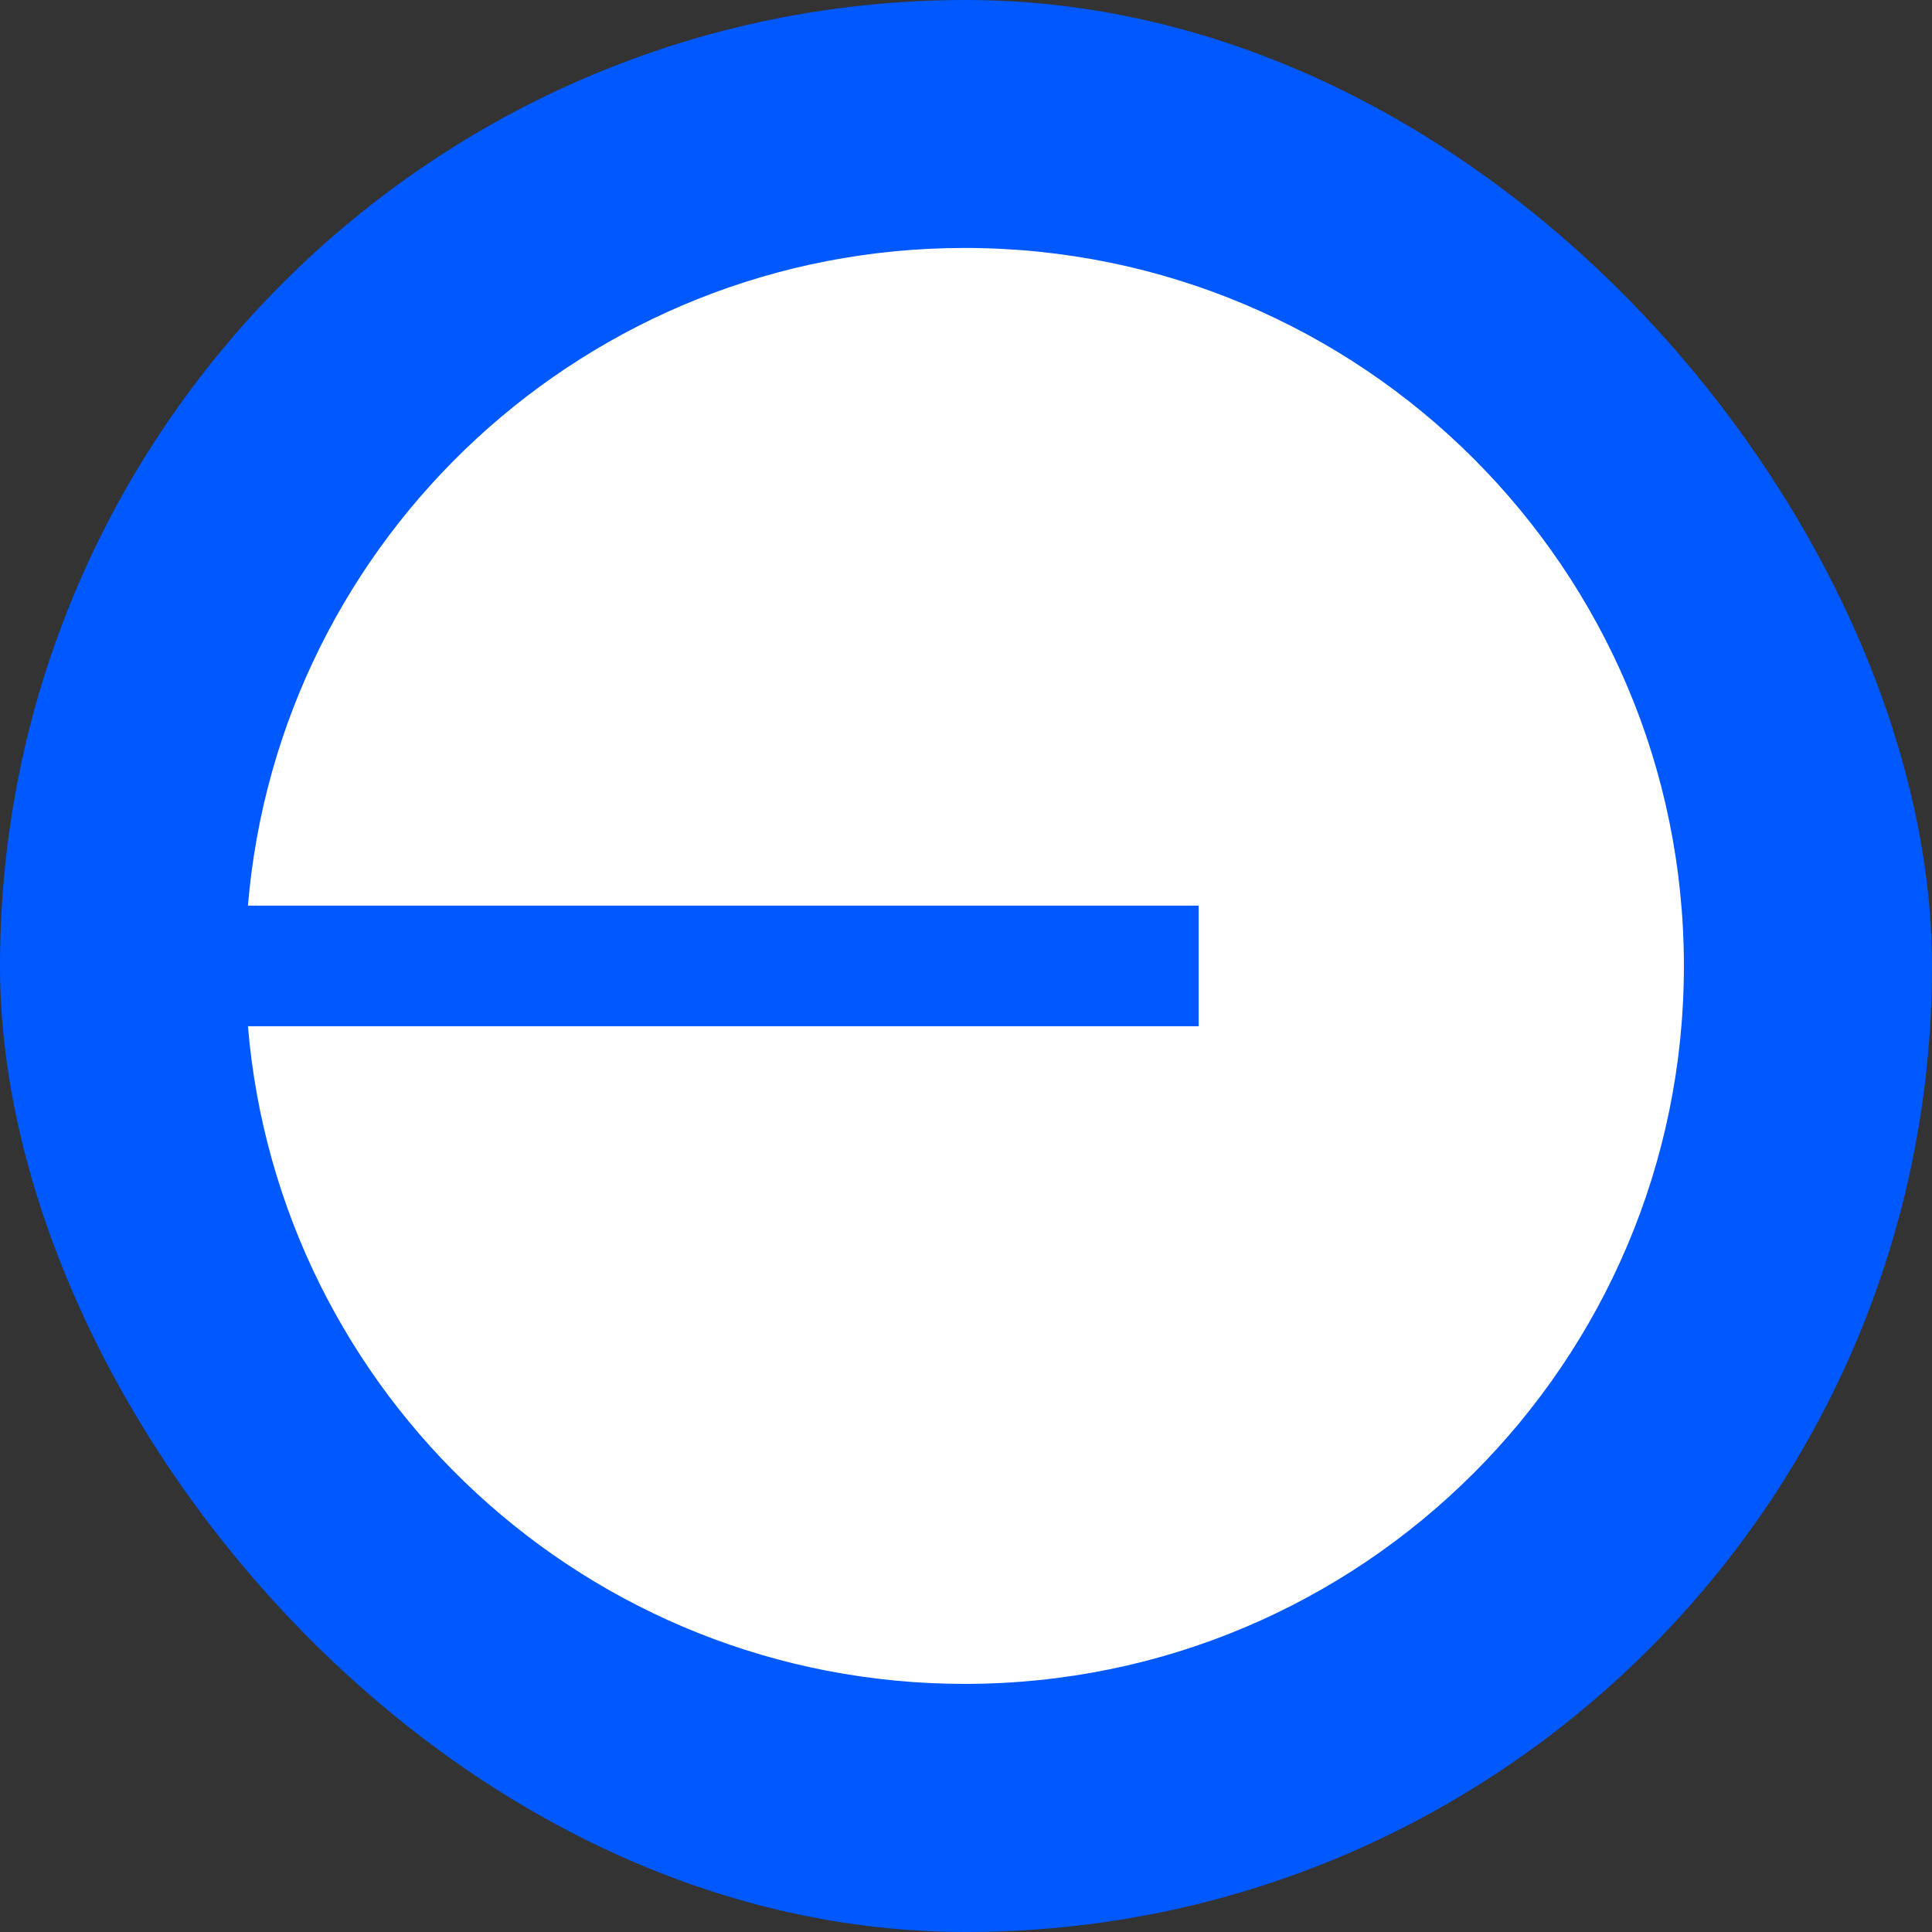 <svg width="120" height="120" viewBox="0 0 120 120" fill="none" xmlns="http://www.w3.org/2000/svg" xmlns:xlink="http://www.w3.org/1999/xlink">
	<rect x="0" y="0" width="120" height="120" fill="#333333" stroke="none"/>
	<desc>
			Created with Pixso.
	</desc>
	<defs/>
	<rect id="Base" rx="60" width="120" height="120" transform="translate(0 0)" fill="#0058FF" fill-opacity="1"/>
	<path id="path" d="M104.59 60C104.59 84.62 84.59 104.59 59.92 104.59C36.51 104.59 17.31 86.62 15.4 63.74L74.45 63.74L74.45 56.25L15.4 56.25C17.31 33.37 36.51 15.4 59.92 15.4C84.59 15.4 104.59 35.37 104.59 60Z" fill="#FFFFFF" fill-opacity="1" fill-rule="evenodd"/>
</svg>
